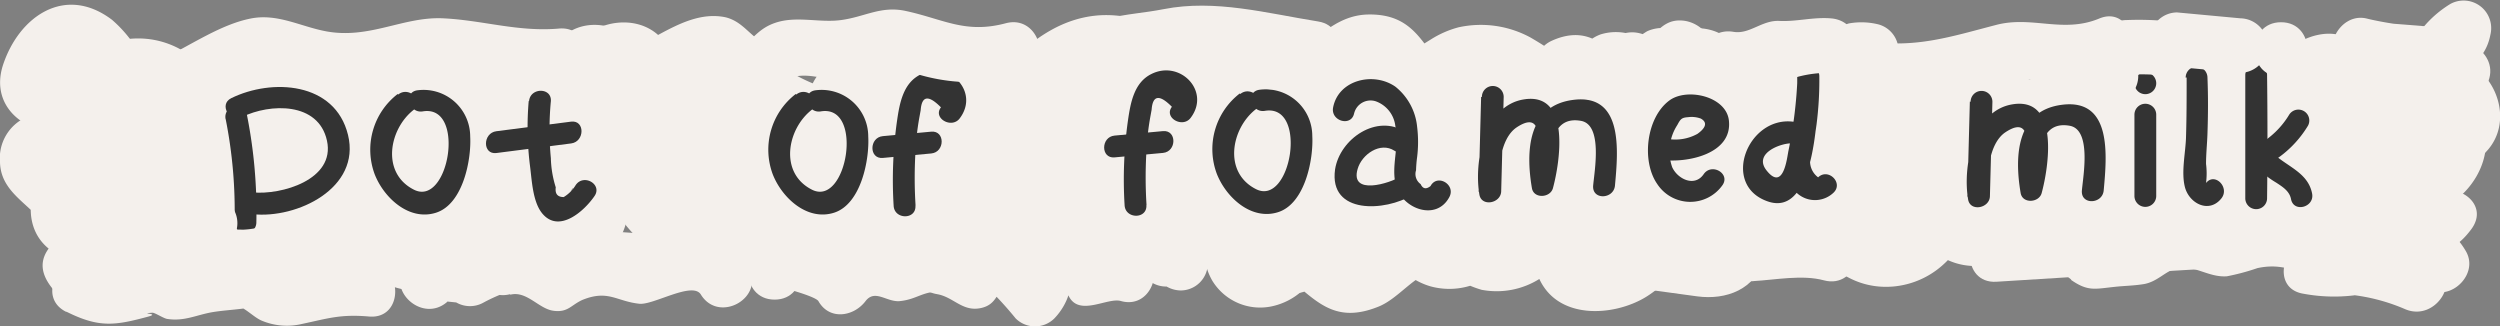 <svg id="Слой_1" data-name="Слой 1" xmlns="http://www.w3.org/2000/svg" viewBox="0 0 229.37 29.94"><rect x="0" y="0" width="229.37" height="29.94" fill="#808080" stroke="none"/><defs><style>.cls-1{fill:#f4f0ec;}.cls-2{fill:#333;}</style></defs><title>foamedmilk1</title><path class="cls-1" d="M40.94,128.54l-2,1.61-3.85-.5c.9.5,1.26,4.56,1.63,5.67.63,2,1.36,4.13,2.85,5.63a6,6,0,0,0,5,1.9A5.74,5.74,0,0,0,47,142.1c1.31-.87-.88.11-2.24-.24l-3.49-6.15v0l3.49-3.49,6,4.12q-.07.3.12-.47a11.18,11.18,0,0,1,.32-1.14q1-2.24-3.16-.62a13.66,13.66,0,0,0,1.19,2,18.18,18.18,0,0,1,1.12,4.37c.72,4.33,7.18,4.72,9.14,1.19,3.63-6.52,7.6-5.34,14.11-4.86,6.21.46,11.58-1.37,15.75-6.11l-8.36-2.21c1.44,4.69,4.37,10.09,10,10.1s8.58-5.37,10-10l-8.36,2.21c3.94,3.4,8.29,6.27,13.48,7.28a21.57,21.57,0,0,0,7.11.17,15.12,15.12,0,0,1,2.77-.5c2.1.2-.1-.75,1.52,1.45,2.62,3.55,5.23,6.52,10.09,4.33,5.2-2.35,8.89-6.27,14.83-7.22,5.48-.88,10.94.83,16.41.85a23.61,23.61,0,0,0,7.85-1.25c2.81-1,1.42-1.37,4,.6,3,2.32,6.11,4.45,10.11,3.33s6.15-5.06,7.25-8.87l-9.82-1.33c.39,5,1.39,10.85,5.49,14.26a7.51,7.51,0,0,0,10.84-1,15.62,15.62,0,0,0,1.65-2.53q.58-1.26,1.26-2.47l-3,.9c0,1.36,5,2.24,6,2.16,5.48-.41,7.41-5.71,7.81-10.4L200.7,135a42.82,42.82,0,0,0,15.41,5.34,34.53,34.53,0,0,0,8.15.11c2.35-.26,5.62-1.83,7.86-1.59,1.81.19,4,2.28,5.95,2.79a17,17,0,0,0,7.35.07,28.81,28.81,0,0,0,7.51-2.46c2.35-1.16,3.08-3.22,5.12-4.52,5.42-3.44.41-12.1-5-8.63-3.46,2.2-4.93,5.28-9.44,5.84s-7.07-3.2-11.44-3.13-8.28,2-12.74,1.83a31,31,0,0,1-13.62-4.28c-3.52-1.95-7.2.57-7.52,4.32q-.94,2.22,1,.8,2.4-.38.19-1.19a6.26,6.26,0,0,0-2.91-1.1,7.08,7.08,0,0,0-6.25,1.85c-.64.6-3.78,4.87-3.38,5.59q4.3,1,3-.6a5,5,0,0,1-.75-1.45,15.86,15.86,0,0,1-.93-4.85c-.42-5.46-8.18-7-9.82-1.33-.89,3.08-.89,1.09.46,1.89a21.81,21.81,0,0,1-2.15-1.63c-1.83-1.42-3.61-2.85-5.93-3.36s-4,.07-6.16.79a20.33,20.33,0,0,1-9,.93c-5.62-.51-11-1.38-16.64-.13A35.79,35.79,0,0,0,131,129.8c-2.63,1.29-5.22,3.94-7.95,4.8l3.85.5c-1-.41-2.27-4.06-3.71-5.41a8.66,8.66,0,0,0-6.51-2.19c-2.7.15-5,1.34-7.81,1-3.51-.43-6.57-2.47-9.18-4.72A5.07,5.07,0,0,0,91.33,126a6,6,0,0,1-.79,2.1q-1,1.15,1,.68c0-.35-.78-2.32-.94-2.84-1-3.39-5.77-5.14-8.36-2.21-4.48,5.09-9.8,2.47-15.72,2.59-7.26.15-12.27,4.22-15.71,10.4l9.14,1.19c-.77-4.64-2.91-10.38-7.33-12.75-4.27-2.29-8.27.11-10.11,4.13-1.45,3.19-3.08,8.27-.24,11.21,2.59,2.67,7.72,1.79,8.61-2.13a5.09,5.09,0,0,0-3.49-6.15c-2.21-.56-3,.38-4.83.9l3.85.5c.76.34-.25-1.67-.43-2.27-.38-1.34-.66-2.71-1.12-4a11.78,11.78,0,0,0-3.58-5.57c-4.29-3.25-8.52-.34-10,4.13-2,6.14,7.68,8.77,9.64,2.66Z" transform="translate(-31 -119.96)"/><path class="cls-1" d="M57.48,134.52c.59.12-.59-.26-.61-.27-.29-.15-.7-.75-.34-.22a8.23,8.23,0,0,0,.61.68c.46.53-.46-.64,0,0,.82,1.13,1.57,2.31,2.33,3.48,1.46,2.28,2.93,5.25,5.3,6.71,4.06,2.51,8.33-.62,8.35-5.05,0-3.17-.85-6.2-.44-9.4.35-2.68-2.55-5-5-5-3,0-4.65,2.31-5,5a24.94,24.94,0,0,0,.09,5.95c.08.77.19,1.53.26,2.29a5.76,5.76,0,0,0,.08,1V140a4.15,4.15,0,0,1,.5-1.74l1.79-1.79-.11,0,2.52-.68-.14,0,2.52.68c-.64-.31.83.67.35.28-.2-.17-.68-.85.07.15-.38-.5-.72-1-1.07-1.54-.87-1.31-1.69-2.65-2.56-4-1.63-2.47-3.69-5.9-6.85-6.56A5.12,5.12,0,0,0,54,128.37c-.68,2.48.84,5.59,3.49,6.15Z" transform="translate(-31 -119.96)"/><path class="cls-1" d="M69.42,133.33c-.56-.2-.07,0,.2.31a8,8,0,0,1,1,1.54,22,22,0,0,1,2,5.65c1.17,4.93,8.29,4.58,9.64,0,.28-.93.63-1.85.91-2.78.46-1.54.85-.48-.6-.25H79.89c-2.79-.66-1.36-2.08-1.31-.51,0,.65.07,1.29,0,2-.19,2.7,2.43,5,5,5a5.09,5.09,0,0,0,5-5c.3-4.37-1.54-10.66-6.72-11.18-5.71-.57-8,5.68-9.29,10.1h9.64c-1.39-5.84-4.06-12.34-10.16-14.48-2.55-.89-5.47,1-6.15,3.49a5.1,5.1,0,0,0,3.49,6.15Z" transform="translate(-31 -119.96)"/><path class="cls-1" d="M83.07,128.24c1.31,4.88,3.49,12,8.07,14.85,5.35,3.37,8.58-1.48,11.33-5.32l.9-1.32q2.91-2.71-5.29-1.66A15.32,15.32,0,0,0,98.9,138c.74,2.76,1.86,5.69,4.87,6.62a5.88,5.88,0,0,0,6.13-1.82,12.46,12.46,0,0,0,1.92-3.24q.36-.84.75-1.66,1.23-1.91-1.31.62l-3.85-.5q-1.3-1.59-.41,0l.94,2.22a9.73,9.73,0,0,0,1.75,2.57,6.19,6.19,0,0,0,5.95,1.53,8.43,8.43,0,0,0,4.48-3.73,11.88,11.88,0,0,0,1.26-2.09c1.68-4.15,1,2.81-4.11-1.78,4.78,4.28,11.88-2.77,7.07-7.07-2.72-2.44-6.25-2.57-8.94,0a16.74,16.74,0,0,0-2.44,3.42,6.43,6.43,0,0,0-1,1.79q-1.51,1.75,2.16.55,3.63,1.07,2.16-1.13c-.24-3.6-4.88-6.3-8.07-5.34a7.36,7.36,0,0,0-4,3.55,14,14,0,0,0-.95,2c-.33.87-1.51,1.71-.16,1.07l3.85-.5c1.94.47,1.75,2.37,1.54-.29a10.67,10.67,0,0,0-.54-2.16,10.09,10.09,0,0,0-2.17-4.25c-2.5-2.47-6.13-2.05-8.61.18a19.53,19.53,0,0,0-2.68,3.32,13.47,13.47,0,0,0-1.12,1.68c-.79,1.6-2.46,1.68,1.15,1.35,4.13-.38,1.85.29,1.58-1.18a14.38,14.38,0,0,0-1.38-2.62,35.58,35.58,0,0,1-1.93-5.55c-1.67-6.21-11.32-3.57-9.64,2.66Z" transform="translate(-31 -119.96)"/><path class="cls-1" d="M119.29,138.21c7.06,3,9.53-2,12.52-7.43l-4.32,2.48.74-.06-4.32-2.48c1.7,2.57.92,6.7,2.11,9.62a9,9,0,0,0,4.73,5.24,7,7,0,0,0,6.52-.61,9.38,9.38,0,0,0,2.43-2.45,18.69,18.69,0,0,0,1.39-2.31q2.75-3.53-4.8-1.51c1.29,4.52,8.62,5,9.64,0,1.64-8.05-2.37-14.56-10.32-16.89-4-1.17-7.42-.06-10.52,2.55-1.91,1.61-3.46,3.28-6,3.73a13,13,0,0,1-3.15.07,15.15,15.15,0,0,1-1.63-.16q-2-.37.53.48L110,134.79c8.31-.77,13.46,2.83,20.34,6.76a15.48,15.48,0,0,0,8.09,2.45c.82,0,2.34-.73,3.09-.45a5.46,5.46,0,0,0,.71,2.17,5.14,5.14,0,0,0,5.65,2.3,6,6,0,0,0,4.11-3.55c.54-1.12,2.13-5.56,1.76-5.55,6.43-.05,6.45-10.05,0-10-7.08.06-8.41,6.39-10.91,11.58l3-2.3-.6.18,5.65,2.3c-1.86-2.79-2.7-5.59-6.28-6.72-3.28-1-6,.62-9.21-1.05-3.92-2.08-7.25-4.78-11.48-6.35A31.57,31.57,0,0,0,110,124.79a5.1,5.1,0,0,0-4.82,6.33c1.29,6.89,8.68,7.58,14.56,7a17.7,17.7,0,0,0,9.49-4.05c1.61-1.31,2.27-2.92,4.83-2.07,2,.66,2.61,2.14,2.21,4.08h9.64c-1.45-5.06-6.86-8.39-11.27-4.06a11.1,11.1,0,0,0-2.2,3.19q-2.21,2.7,2.75,1.35l-.34-1.42c.47-2.74-.88-7.23-2.32-9.42a5,5,0,0,0-4.32-2.48c-1.92.16-3.35.48-4.67,2a8.43,8.43,0,0,0-1.13,2c-1.25,2.67-.77,1.23,1.91,2.36-5.86-2.48-11,6.13-5,8.63Z" transform="translate(-31 -119.96)"/><path class="cls-1" d="M150.46,134.49c-.28,3.39,1.3,7.47,5,8.24a5.55,5.55,0,0,0,4.91-1.29,8.6,8.6,0,0,0,1.79-2.13c.15-.24,1.17-2.18.71-1.93l-3.85.5.56.21-3-2.3c1.8,2.42,1.75,5.67,5.28,6.57s5.93-1.58,7.4-4.39a5.65,5.65,0,0,0,.65-1.29c.49-2.65-6.59,1.31-6.32-.17-.24,1.31,2.17,3.61,3,4.14a5.61,5.61,0,0,0,5.68,0,7.5,7.5,0,0,0,2.22-2.31l.4-.72q1-1.61-.47.13l-3.85.5.45.14-3-2.3.34.7c2.79,5.8,11.41.73,8.63-5a5.61,5.61,0,0,0-6.44-3.13,7,7,0,0,0-2.7,1.59q-.63.79-1.22,1.62-1.21,1.82,1.3-.18l3.85.5c1.31.87,1.45,2,.6-.12a6.83,6.83,0,0,0-1.35-2.2,5.7,5.7,0,0,0-4.3-2c-3,0-5.36,2.64-6.32,5.35l-.26.5q-2.25,3.42,6.61.73a7.56,7.56,0,0,0-.76-2,6.54,6.54,0,0,0-3.85-3.94,5.82,5.82,0,0,0-6,1.39,10.91,10.91,0,0,0-1.8,2.56c-.42.73-1.93,2.45-.18,1.19l3.85-.5q2.27,3.82,2.37,1.4c.54-6.41-9.47-6.38-10,0Z" transform="translate(-31 -119.96)"/><path class="cls-1" d="M171.67,130.82c.7,5,4.27,10.76,10.14,9.26,4.87-1.25,7.74-7.07,9.15-11.35h-9.64c.88,5,3.11,11,8.52,12.59,5,1.49,9.13-1.77,11.7-5.75,3.51-5.42-5.15-10.44-8.63-5-1.47,2.27-.69.32-.12,1.2a14.37,14.37,0,0,1-1.83-5.66c-.91-5.2-8.23-4.29-9.64,0-.46,1.39-1.62,2.61-2,3.86l-.59.58,3.37.66a22.62,22.62,0,0,1-.74-3c-.38-2.69-3.78-4.12-6.15-3.49-2.89.76-3.87,3.49-3.49,6.15Z" transform="translate(-31 -119.96)"/><path class="cls-1" d="M193.19,132.62c-1.12,1.29-3.86-1.53-2.92.65.17.4.93.92,1.26,1.21a10.66,10.66,0,0,0,3.79,2.36,6.75,6.75,0,0,0,3.92.06,6.16,6.16,0,0,0,2-1c.94-.72,2-.93.31-1.07L198,133.36c1.69,1.73,1.51,4.35,4,5.69,2.87,1.56,5.52.3,7.64-1.79l-3.54,1.46.64,0-3.54-1.46q-.67-1.33,0,1c.52,3.69,6.07,4.84,8.36,2.21l5.49-6.3h-7.07c2.21,2.43,4.49,6,8.2,5.94a5.73,5.73,0,0,0,4.13-2c.3-.33,2.85-3.91,1.15-2.78h-5c.84.39,1.63,1.69,2.36,2.33,1.31,1.15,2.77,2.17,4.14,3.24,2.91,2.28,7.18,1.71,8.36-2.21.34-1.12.62-2.25.94-3.38q.32-1.19.7-2.37l-5.29.53c-1.29,1.72,2.17,6.11,3.33,6.8a5.87,5.87,0,0,0,6.55-.33c2.19-1.49,2.32-4.14,4.15-5.73l-3.54,1.46.66,0c6.44.25,6.43-9.76,0-10a6.06,6.06,0,0,0-4.82,2,11,11,0,0,0-1.38,1.94q-.44.84-.84,1.7-.79,1.24.72,0l3.85.5-.6-.43,2.3,3c-1.6-4.39-1.76-11.61-8.7-10.47-5.57.92-6.35,7.67-7.67,12.09l8.36-2.21a56.51,56.51,0,0,1-5.08-4.06c-1.35-1.34-2.16-2.66-4-3.33a5.27,5.27,0,0,0-5.08.67c-1.69,1.18-1.77,3.23-3.13,4.45l4.86-1.29q2,1.28-.23-.73L217,127.1a5,5,0,0,0-7.07,0l-5.49,6.3,8.36,2.21c-.93-6.6-6.42-8.66-11.33-4.41l3.54-1.46h-.48l3.54,1.46c-1.74-1.56-1.56-4.37-4-5.69a6.73,6.73,0,0,0-4.69-.57c-.65.18-4,1.94-3.87,2.78q4.63.7,2.44-.91-.61-.61-1.25-1.19a10.12,10.12,0,0,0-3.43-2.15,6.59,6.59,0,0,0-7.17,2.09c-4.2,4.84,2.85,11.95,7.07,7.07Z" transform="translate(-31 -119.96)"/><path class="cls-1" d="M239.84,138.21c4.26,1,6.85-1.94,8.15-5.62l-9.82-1.33c.34,3.87-.24,10.16,2.67,13.14a5.06,5.06,0,0,0,7.07,0c.19-.2,1.29-1.64.89-1.23l-2.21,1.29c-1.31.35-2.07,0-.7.42a6.66,6.66,0,0,0,1.73.27,5.77,5.77,0,0,0,4.59-2.19,7.61,7.61,0,0,0,1.47-4.07,21,21,0,0,0,.19-2.23c0-.43.32-1.18,0-.65l-4.32,2.48.24,0L245.45,136c-.24-.44.37,1.91.11-.38l9.82-1.33q-.1-.37,0,.08a1.76,1.76,0,0,1-.53,1.73l-2.21,1.29.38-.16L248.16,136c-.67-.53-.86-1.39-.14.08a6.61,6.61,0,0,0,1.39,2,5,5,0,0,0,4.86,1.29c4.5-1.42,7-7.77,2.25-10.63a5.93,5.93,0,0,0-9,5c-.1,6.44,9.9,6.44,10,0v-.43l-.68,2.52.19-.28-1.79,1.79.3-.16-2.52.68-1.54-.54-1.79-1.79.14.2-.5-3.85.47-1,2.21-1.29-.38.12,4.86,1.29-.35-.34,1.29,2.21c-.57-1.42-.91-2.9-2.18-3.89s-3.14-2-4.86-1.29a7.65,7.65,0,0,0-4.63,9.37c1.44,5.24,10.48,4.43,9.82-1.33-.43-3.69-2.07-6.68-6-7.18-1.77-.22-3.41,1.13-4.32,2.48a8.85,8.85,0,0,0-1.21,4.13c0,.39-.28,2.77,0,2.32l1.79-1.79-.31.19,2.52-.68c1.09-.08.21-.07-.27-.21a7,7,0,0,0-2.78-.27c-2.16.24-3.09,1.65-4.1,2.7h7.07l-.2-.2,1.29,2.21c-.75-2.39-.6-5.51-.83-8.07a5,5,0,0,0-9.82-1.33q-.15.4,0-.1l2.21-1.29-.37.1h2.66l-.37-.08c-6.26-1.45-8.94,8.19-2.66,9.64Z" transform="translate(-31 -119.96)"/><path class="cls-1" d="M196,140.33c1.7,3.41,4.6,6.25,8.67,5.92a7.84,7.84,0,0,0,4.48-1.89,9.93,9.93,0,0,0,1.54-1.69c.06-.08,2.28-3,.68-2l-3.85.5q-2.17-1.79-1.21-.59.5.71,1,1.37a7.74,7.74,0,0,0,1.82,1.57,6,6,0,0,0,5.89.14,9,9,0,0,0,3.31-3.74c1-1.79.57-3.23,2.52-2.75,6.25,1.54,8.91-8.1,2.66-9.64-2.93-.72-5.94-.94-8.65.65a10.28,10.28,0,0,0-3.37,3.32c-.35.54-2.49,3.75-2.27,4.25l5.44-.58-.51-.69a4.87,4.87,0,0,0-1.29-1.51,6.29,6.29,0,0,0-4-1.62,6,6,0,0,0-4.42,2.3c-.36.44-1.37,1.8-1.34,2.38q-1,1.19.93.55,2.23.46.62-1.32c-2.88-5.76-11.5-.7-8.63,5Z" transform="translate(-31 -119.96)"/><path class="cls-1" d="M157.84,138.51q-5.21-1.74-3.1.07a4.22,4.22,0,0,1,.69.9,18.78,18.78,0,0,0,1.93,2.75c1.28,1.69,2.75,3.38,4.88,4a6.53,6.53,0,0,0,6.25-1.58,10.33,10.33,0,0,0,2.35-3.84,29.92,29.92,0,0,0,1-2.92q1.22-2.55.18-1.2h-5q-1.42-2.05-.62,0,.24,1,.52,2a8.82,8.82,0,0,0,1.93,3.65,5.67,5.67,0,0,0,7.88.17c1.93-1.83,2.19-4.59,2.65-7q.17-1,.42-2-5.34-.7-3.47,2a9.46,9.46,0,0,1,.51,3.39q1.32-1.18.43-.55c1.93,1.33,3.5,1.31,1.19-1.31a7.58,7.58,0,0,0-3.7-2.62c-3.3-.85-4.9,1.31-7.55,2.48q3.24-.12.61-1.09-1.18-.53-2.38-1a10.1,10.1,0,0,0-5-.34c-3.43.7-5,3.72-8,5l3.85-.5c-.26-.07-2-2.17-2.47-2.47a5.74,5.74,0,0,0-3.25-1.18c-2.4,0-3.74,1.77-4.93,3.11l6.06-.78c1,.62-.68-.6-.91-.7l2.3,3a71,71,0,0,1-2.63-9.32l-4.82,6.33a14.31,14.31,0,0,0,8.65-2.8q1-.72,1.85-1.51,2.35-1.29-.25-1.61c-2.77-2.16-.16,1.59.31,2.16,1.69,2,4.14,3.23,6.81,2.46a8.16,8.16,0,0,0,3-1.87l.81-.89q1.68-1.36,0-.7c2.57.67,5,4.17,7.27,5.47,4.07,2.3,7.93,1.88,11.53-1,5-4-2.1-11.08-7.07-7.07,1.25-1,.76.23-.12-1a11.56,11.56,0,0,0-1.81-1.43,31,31,0,0,0-5.22-3.78,9.54,9.54,0,0,0-6.6-.92,9.1,9.1,0,0,0-2.54,1.12c-.84.53-3.75,2.21-1.41,2.24l3.54,1.46c-2.77-2.54-3.19-6.07-7.84-6s-6.62,5.6-10.91,5.64a5.06,5.06,0,0,0-4.82,6.33c1.14,5,2.6,11,5.84,13a5,5,0,0,0,6.06-.78,23.44,23.44,0,0,0,1.81-2.52l-3,2.3.36-.14-3.85-.5c3.34,2.27,4.84,5.33,9.44,3.47,1.66-.67,3-2.49,4.52-3.06,1.24-.47,1.13-.32,2.51.43a9.5,9.5,0,0,0,2.43,1.09,7.38,7.38,0,0,0,5.3-1c.41-.24,1.82-1,1.9-1.36q1.26-.71-1.2-.12-2.66-.46-.85,1.15c1.6,4.15,6.92,3.81,9.9,2,6.78-4.16,6.11-15,.58-20.08-2.86-2.65-7.22-3.32-10.16-.42A9.38,9.38,0,0,0,170,131.3c-.22.86-.33,1.74-.49,2.6-.52,2.82-1,1.11,1.92.38l3.85.5c1.81,1.14,1.32,1.4.71-.77a16.94,16.94,0,0,0-.84-2.51,6.73,6.73,0,0,0-4.33-4,6.19,6.19,0,0,0-5.59,1.68c-1.24,1.16-3.54,5-3.27,6.77q-1,1.79,2,1,3.35,1.09,1.75-.24c0-.32-.68-1-.9-1.25a38.52,38.52,0,0,0-3-4c-2.46-2.56-5.84-3.44-9-1.63-5.59,3.18-.56,11.82,5,8.63Z" transform="translate(-31 -119.96)"/><path class="cls-1" d="M176.54,145.76l10.17,1.39c2.67.36,5.37-.64,6.15-3.49.64-2.33-.8-5.78-3.49-6.15l-10.17-1.39c-2.67-.36-5.37.64-6.15,3.49-.64,2.33.8,5.78,3.49,6.15Z" transform="translate(-31 -119.96)"/><path class="cls-1" d="M138.88,131.33c-7.87-3.06-15.61.29-21.27,6-4.55,4.57,2.52,11.64,7.07,7.07,3.4-3.41,6.87-5.21,11.54-3.4,2.54,1,5.46-1.09,6.15-3.49.81-2.82-1-5.18-3.49-6.15Z" transform="translate(-31 -119.96)"/><path class="cls-2" d="M51.7,130.86a43,43,0,0,1,.82,9.51,1,1,0,0,0,2,0,45.42,45.42,0,0,0-.89-10c-.25-1.26-2.18-.73-1.93.53Z" transform="translate(-31 -119.96)"/><path class="cls-2" d="M53.22,130.69c2.55-1.25,7-1.4,7.78,2.18s-4.2,5-6.82,4.74c-1.28-.14-1.27,1.86,0,2,4.07.44,9.94-2.39,8.75-7.27s-7-5.2-10.72-3.37c-1.16.57-.14,2.29,1,1.73Z" transform="translate(-31 -119.96)"/><path class="cls-2" d="M67.48,128.59a6.45,6.45,0,0,0-2.11,7.34c.82,2.13,3.13,4.33,5.62,3.55s3.27-4.87,3.15-7a4.28,4.28,0,0,0-4.88-4.23c-1.27.21-.73,2.14.53,1.93,4-.67,2.4,8.86-.84,7.17-3-1.54-2.25-5.55,0-7.31,1-.8-.42-2.21-1.41-1.41Z" transform="translate(-31 -119.96)"/><path class="cls-2" d="M104,128.59a6.45,6.45,0,0,0-2.11,7.34c.82,2.13,3.13,4.33,5.62,3.55s3.27-4.87,3.15-7a4.28,4.28,0,0,0-4.88-4.23c-1.27.21-.73,2.14.53,1.93,4-.67,2.4,8.86-.84,7.17-3-1.54-2.25-5.55,0-7.31,1-.8-.42-2.21-1.41-1.41Z" transform="translate(-31 -119.96)"/><path class="cls-2" d="M79.51,129.21a28.27,28.27,0,0,0,.12,6c.17,1.3.24,3.25,1.11,4.32,1.53,1.87,3.85-.18,4.81-1.59.73-1.07-1-2.07-1.73-1a3.25,3.25,0,0,1-1.1,1.1q-.85,0-.73-.89a9.65,9.65,0,0,1-.45-2.68,27.7,27.7,0,0,1,0-5.22c.1-1.28-1.9-1.28-2,0Z" transform="translate(-31 -119.96)"/><path class="cls-2" d="M76.54,134l6.86-.88c1.26-.16,1.28-2.16,0-2l-6.86.88c-1.26.16-1.28,2.16,0,2Z" transform="translate(-31 -119.96)"/><path class="cls-2" d="M115,138.79a40,40,0,0,1,0-5,23.82,23.82,0,0,1,.35-3.06l.12-.66q.15-2,1.86-.26c-.77,1,1,2,1.73,1,1.84-2.45-1-5.34-3.63-4-1.58.79-1.9,2.66-2.13,4.24a38.75,38.75,0,0,0-.31,7.79c.07,1.28,2.07,1.29,2,0Z" transform="translate(-31 -119.96)"/><path class="cls-2" d="M112,134.45l4.44-.41c1.27-.12,1.28-2.12,0-2l-4.44.41c-1.27.12-1.28,2.12,0,2Z" transform="translate(-31 -119.96)"/><path class="cls-2" d="M144.74,128.54a6.45,6.45,0,0,0-2.11,7.34c.82,2.13,3.13,4.33,5.62,3.55s3.27-4.87,3.15-7a4.28,4.28,0,0,0-4.88-4.23c-1.27.21-.73,2.14.53,1.93,4-.67,2.4,8.86-.84,7.17-3-1.54-2.25-5.55,0-7.31,1-.8-.42-2.21-1.41-1.41Z" transform="translate(-31 -119.96)"/><path class="cls-2" d="M136.19,138.74a40,40,0,0,1,0-5,23.82,23.82,0,0,1,.35-3.06l.12-.66q.15-2,1.86-.26c-.77,1,1,2,1.73,1,1.84-2.45-1-5.34-3.63-4-1.58.79-1.9,2.66-2.13,4.24a38.75,38.75,0,0,0-.31,7.79c.07,1.28,2.07,1.29,2,0Z" transform="translate(-31 -119.96)"/><path class="cls-2" d="M133.26,134.4l4.44-.41c1.27-.12,1.28-2.12,0-2l-4.44.41c-1.27.12-1.28,2.12,0,2Z" transform="translate(-31 -119.96)"/><path class="cls-2" d="M159.93,132.06c-2.6-1.69-6,.63-6.44,3.44-.59,4.2,4.67,3.85,7.07,2.36,1.09-.68.09-2.41-1-1.73s-4.72,1.79-4-.67c.38-1.34,2.08-2.52,3.38-1.67,1.08.7,2.09-1,1-1.73Z" transform="translate(-31 -119.96)"/><path class="cls-2" d="M155.24,130.36a1.55,1.55,0,0,1,2-1.1,2.74,2.74,0,0,1,1.78,2.27c.41,1.83-.44,3.7.07,5.5.59,2.09,3.7,3.26,4.89,1,.6-1.14-1.12-2.15-1.73-1q-.61.48-.91-.18a1.13,1.13,0,0,1-.42-1.27,11.39,11.39,0,0,1,.1-1.22,11.29,11.29,0,0,0,0-2.75,5.37,5.37,0,0,0-2-3.7c-2-1.39-5.22-.63-5.71,1.91-.24,1.26,1.68,1.8,1.93.53Z" transform="translate(-31 -119.96)"/><path class="cls-2" d="M166.89,128.86l-.23,8.69,2-.27c-.27-1.57-.07-4.56,1.47-5.62,2-1.34,2,.46,2,1.34a12.86,12.86,0,0,1-.58,3.69h1.93c-.3-1.77-.66-6.23,2.58-5.64,2,.37,1.23,4.57,1.11,5.93s1.89,1.27,2,0c.29-3.17.79-8.43-3.8-7.86-4.2.51-4.4,4.7-3.82,8.1.17,1,1.69.9,1.93,0,.62-2.29,1.7-8.84-2.67-8.14-3.68.59-4.58,5.77-4.08,8.73.19,1.14,1.94.82,2-.27l.23-8.69a1,1,0,0,0-2,0Z" transform="translate(-31 -119.96)"/><path class="cls-2" d="M211.73,129.28,211.5,138l2-.27c-.27-1.57-.07-4.56,1.47-5.62,2-1.34,2,.46,2,1.34a12.86,12.86,0,0,1-.58,3.69h1.93c-.3-1.77-.66-6.23,2.58-5.64,2,.37,1.23,4.57,1.11,5.93s1.89,1.27,2,0c.29-3.17.79-8.43-3.8-7.86-4.2.51-4.4,4.7-3.82,8.1.17,1,1.69.9,1.93,0,.62-2.29,1.7-8.84-2.67-8.14-3.68.59-4.58,5.77-4.08,8.73.19,1.14,1.94.82,2-.27l.23-8.69a1,1,0,0,0-2,0Z" transform="translate(-31 -119.96)"/><path class="cls-2" d="M183.51,134.63c2.24.3,6.48-.52,6.11-3.64-.27-2.21-3.86-3-5.46-1.81-2.12,1.57-2.57,5.55-1.12,7.65a3.62,3.62,0,0,0,6,.11c.73-1.06-1-2.06-1.73-1-.84,1.22-2.4.44-2.89-.64a4.44,4.44,0,0,1,.47-3.87c.3-.56.4-.68,1-.72a2.42,2.42,0,0,1,1.16.13c.76.43.25,1-.31,1.4a4.19,4.19,0,0,1-2.76.46c-1.26-.17-1.8,1.76-.53,1.93Z" transform="translate(-31 -119.96)"/><path class="cls-2" d="M195.47,131.12c-4.14-.47-6.6,5.83-2.28,7.32,4.58,1.58,4.6-9.08,4.7-11.47h-2a30,30,0,0,1-.47,5.66c-.24,1.31-.76,2.78-.2,4.09a2.46,2.46,0,0,0,4,.92c.94-.89-.48-2.3-1.41-1.41a1.82,1.82,0,0,1-.66-2q.12-.54.23-1.09.16-.86.28-1.73a32,32,0,0,0,.26-4.45,1,1,0,0,0-2,0,40.8,40.8,0,0,1-.84,6.87c-.12.57-.44,3.74-2,1.77-1.29-1.63,1.5-2.59,2.43-2.48,1.28.15,1.27-1.86,0-2Z" transform="translate(-31 -119.96)"/><path class="cls-2" d="M226.83,130.48v7.46a1,1,0,0,0,2,0v-7.46a1,1,0,0,0-2,0Z" transform="translate(-31 -119.96)"/><path class="cls-2" d="M227.83,128.6a1,1,0,0,0,0-2,1,1,0,0,0,0,2Z" transform="translate(-31 -119.96)"/><path class="cls-2" d="M231.62,127.07c0,1.85,0,3.7-.06,5.55-.05,1.41-.44,3.09-.11,4.46.37,1.54,2.22,2.51,3.36,1.08.79-1-.61-2.42-1.41-1.41a7,7,0,0,0,0-1.75c0-.92.1-1.85.13-2.77.06-1.72.07-3.44,0-5.15a1,1,0,0,0-2,0Z" transform="translate(-31 -119.96)"/><path class="cls-2" d="M237,126.86q0,5.65,0,11.29a1,1,0,0,0,2,0q.07-5.65,0-11.29a1,1,0,0,0-2,0Z" transform="translate(-31 -119.96)"/><path class="cls-2" d="M239.13,135a9.82,9.82,0,0,0,3.63-3.52,1,1,0,0,0-1.73-1,7.77,7.77,0,0,1-2.91,2.8c-1.12.63-.12,2.36,1,1.73Z" transform="translate(-31 -119.96)"/><path class="cls-2" d="M237.86,135.14a9.32,9.32,0,0,0,2,1.59c.59.39,1.2.77,1.34,1.51.25,1.26,2.18.73,1.93-.53-.41-2.09-2.65-2.55-3.88-4-.84-1-2.25.44-1.41,1.41Z" transform="translate(-31 -119.96)"/><path class="cls-1" d="M34,137.6c-.58,2.55.21,4.8,2.68,5.91a2.54,2.54,0,0,0,3.67-2.82c-.17-1.27-3.52-7.79-5.46-4.13-1,1.92,3.53,3.94,3.33,5.42l1.24-2.16c-2.53,1.52-6.71,3.52-3.21,7.1a5,5,0,0,0,4.88,1.12c1.36-.32,2.51-1.34,3.85-1.67,2.11-.53,1.55-.08,3.37.22,1.25.21,3.57-.35,4.77-.46a17,17,0,0,1,3.33-.35c1.17.12,1.87.75,3,1,2.15.4,2.26-1.08,3.84-1.31,2.36-.34,4.1,1.68,6.88,1,3.12-.78,1.8-5.6-1.33-4.82-2.17.54-4.33-1.75-6.68-1.25A5.71,5.71,0,0,0,58.6,143l2.16-1.24c-1.06,0-2.16-1-3.25-1.13-1.58-.25-2.62.33-4.15.4-.93,0-2.2-.05-3.2,0a8.17,8.17,0,0,1-1.12.43l-.92-.53c-1.35,0-1.76-.41-3.3.07-1.09.34-5.89,4.68-3.73,3.71a3.89,3.89,0,0,0,2.09-4.89c-.33-1.07-1.16-1.55-1.77-2.34-1.44-1.85-1.49-3.18-2.66-4.93A4.12,4.12,0,0,0,31,134.84c.08,3.44,4.13,4.17,4.55,7.18l3.67-2.82-.38-.27c.72-3.13-4.1-4.47-4.82-1.33Z" transform="translate(-31 -119.96)"/><path class="cls-1" d="M41.83,129.13l3.83,0a2.64,2.64,0,0,0,3,.39c3.35-1.62,5.61-3,9.36-2.31a24.64,24.64,0,0,0,7.37.68c2.56-.28,4.69-1.33,7.23-1,3.39.4,6.2,1,9.67.69,3.18-.28,3.21-5.28,0-5-3.77.33-7-.77-10.65-.94s-6.75,1.94-10.74,1.19c-2.34-.44-4.45-1.66-6.9-1.17-2.73.54-5.41,2.39-7.87,3.58l3,.39a8,8,0,0,0-10.9,0c-2.5,2,1.05,5.54,3.54,3.54Z" transform="translate(-31 -119.96)"/><path class="cls-1" d="M93.95,127.47c3.62-2,4.13,2,7.27,1.28.92-.22,1.29-1.28,2-1.56,1.79-.69,3.1.08,4.86.07a11.71,11.71,0,0,0,3.48-.7c1.59-.47,1.5-.44,3.15.06a17.19,17.19,0,0,0,9.91.29c3.11-.81,1.79-5.64-1.33-4.82-3.73,1-5.72-.38-9.22-1.13-2.25-.48-3.73.55-5.9.84-2,.27-4.06-.4-6,.24-1.58.52-2.13,1.55-3.39,2.53l2.43-.64c-1.35-.53-2-2-3.67-2.39-2.21-.45-4.26.6-6.13,1.61-2.83,1.53-.31,5.85,2.52,4.32Z" transform="translate(-31 -119.96)"/><path class="cls-1" d="M132.89,127.08c.71-1.11,6.62-1.71,7.93-1.77,3.13-.15,6.69.94,9.79,1.44s4.5-4.31,1.33-4.82c-4.71-.75-9.45-2.06-14.18-1.13-3.59.71-7,.35-9.19,3.77-1.74,2.72,2.58,5.23,4.32,2.52Z" transform="translate(-31 -119.96)"/><path class="cls-1" d="M214.16,145.81c9.38-.56,18.77-1.26,28.16-1.59,3.21-.11,3.22-5.11,0-5-9.39.33-18.78,1-28.16,1.59-3.2.19-3.22,5.19,0,5Z" transform="translate(-31 -119.96)"/><path class="cls-1" d="M221,145.63c1.56,1.09,2.19.84,4,.65.89-.1,1.72-.1,2.66-.25,1.26-.2,2-1.19,3-1.44,1.65-.39,2.92.84,4.65.72a20.43,20.43,0,0,0,2.8-.75c1.74-.37,2.71,0,4.46.45a13.18,13.18,0,0,0,5.38.65,22.68,22.68,0,0,0,3.57-1.44l-2.43-.64.51.52c1.9,2,4.53-.14,4.18-2.43a4.24,4.24,0,0,0-1.31-2.59c-1.52-1.69-4.18-.28-4.27,1.77V141a2.53,2.53,0,0,0,3.16,2.41c2.88-.53,4.35.29,6.37-2.41s-2.41-5.07-4.32-2.52a32.4,32.4,0,0,0-3.39.11l3.16,2.41v-.21L249,142.61l0,.38,4.18-2.43c-2.61-2.68-4.84.39-7.91,0-2-.25-3.48-1.56-5.51-1.5-1.35,0-2.46.78-3.76.93-2.44.27-4.22-1.6-6.93-.33-.58.27-1,.75-1.5,1-1.45.72,1.17-.11-.31.2a34.81,34.81,0,0,1-3.7.43c-2.64-1.85-5.14,2.49-2.52,4.32Z" transform="translate(-31 -119.96)"/><path class="cls-1" d="M247.64,131.8a4.73,4.73,0,0,1,2.34-.47c.83,0,1.63.53,2.56.45,1.72-.15,3.34-2.07,2.16-3.76a3.56,3.56,0,0,0-1.47-1.21l-.67-.33c-.81-.41-.18-.39.23.49l-.9,3.42,0,0-1.26.34a4.09,4.09,0,0,1,1.38.12c3.11.83,4.44-4,1.33-4.82a6,6,0,0,0-4,.06c-1.32.57-1.41,2.32-.9,3.42s1.88,1.32,2.8,1.92l-.9-.9,0,0,2.16-3.76c.61-.05-.05-.09-.32-.16a8.33,8.33,0,0,0-.9-.17,9.66,9.66,0,0,0-2.05-.1,9.39,9.39,0,0,0-4.14,1.13c-2.78,1.63-.26,5.95,2.52,4.32Z" transform="translate(-31 -119.96)"/><path class="cls-1" d="M200.91,128.52a25.68,25.68,0,0,0,12.57-.73c3.87-1.27,7.51.33,11.45-1.31,2.93-1.22,1.64-6.06-1.33-4.82-3.31,1.38-6.15-.27-9.43.58-4.14,1.07-7.51,2.21-11.93,1.47-3.15-.53-4.5,4.28-1.33,4.82Z" transform="translate(-31 -119.96)"/><path class="cls-1" d="M72,147.62l.86.09a2.52,2.52,0,0,0,2.52,0c6.14-3.3,12.07-1.31,18.63-1.25,2.08,0,4.32-.78,6.31-.63,1,.07,5.46,1.23,5.77,1.76,1,1.77,3.22,1.44,4.32,0,.86-1.13,1.93.09,3.12,0,1.7-.17,2.16-1,4-.85a102.53,102.53,0,0,0,15.05-.56c3.18-.27,3.21-5.28,0-5-3.5.3-7,.73-10.56.81-2.73.06-5.24-.45-7.94-.25a3.53,3.53,0,0,0-1.12.4c-.84,0-1.57-.54-2.57-.39-2,.31-3.15,1.82-4.3,3.33h4.32c-1.23-2.11-2.64-2.57-4.91-3.18-1.5-.4-3.27-1.25-4.84-1.28-1.91,0-3.83.78-5.76.85-8.13.31-14.44-2.14-22,1.94h2.52c-2.44-1.57-4.8-1.19-6.91.69-2.41,2.14,1.14,5.67,3.54,3.54Z" transform="translate(-31 -119.96)"/><path class="cls-1" d="M77.81,147c1.51-.39,2.6,1.28,3.95,1.47s1.63-.53,2.69-1c2.36-.95,3.11.14,5.22.36,1.29.13,4.87-2.08,5.63-.85,1.68,2.74,6,.23,4.32-2.52a6.27,6.27,0,0,0-4.09-3.14c-2.45-.54-3.17.92-5.2,1.21-1.42.2-3.07-1.09-4.73-.95a6.91,6.91,0,0,0-2.29.6c-.22.1-3,1.64-1.88,1.38l2.43.64c-2.31-1.93-4.33-2.86-7.38-2.07s-1.79,5.62,1.33,4.82Z" transform="translate(-31 -119.96)"/><path class="cls-1" d="M102.07,147.45c3.22,0,3.22-5,0-5s-3.22,5,0,5Z" transform="translate(-31 -119.96)"/><path class="cls-1" d="M37.1,148.56c3,1.5,4.46,1.27,7.53.44,1.1-.3-1-.25.36-.35.23,0,1,.51,1.34.57,1.6.25,2.7-.38,4.22-.63.8-.13,1.8-.2,2.61-.3,1.07-.13-.1-.19-.34-.24.68.15,1.51,1.06,2.22,1.34a5.94,5.94,0,0,0,3.67.29c2.38-.5,3.5-.91,6.15-.68,3.21.28,3.19-4.72,0-5a23.14,23.14,0,0,0-5.8-.12l-.6.25a2.2,2.2,0,0,1-3.12-.39,6.35,6.35,0,0,0-4-.3,25.47,25.47,0,0,1-5.1.24c-.68,0-1.18-.37-1.93-.25-2,.33-2.07,2.14-4.72.82-2.87-1.43-5.41,2.89-2.52,4.32Z" transform="translate(-31 -119.96)"/><path class="cls-1" d="M46.69,144.37a4.67,4.67,0,0,0,6-3.27,2.5,2.5,0,1,0-4.82-1.33c0,.07-.16.52,0,.11q.14-.31,0,0l.22-.28s-.45.38-.06.1-.11,0-.11,0,.56-.16.2-.09c-.07,0-.55.13-.09,0q.36,0,0,0l.38.06c-.07-.06-.32-.09-.41-.13a2.51,2.51,0,0,0-3.08,1.75,2.58,2.58,0,0,0,1.75,3.08Z" transform="translate(-31 -119.96)"/><path class="cls-1" d="M60.87,143.47c3.22,0,3.22-5,0-5s-3.22,5,0,5Z" transform="translate(-31 -119.96)"/><path class="cls-1" d="M72,145.06c3.22,0,3.22-5,0-5s-3.22,5,0,5Z" transform="translate(-31 -119.96)"/><path class="cls-1" d="M116.92,146.94c1.55.23,2.36,1.66,4.09,1.28,1.57-.34,1.49-1.7,2.46-2.51l-1.77.73a33.76,33.76,0,0,1,2.49,2.74,2.52,2.52,0,0,0,3.54,0,5.75,5.75,0,0,0,1.09-1.6c.75-1.66-.27-1.28.31-.32,1,1.68,3.47,0,4.68.31,3.09.9,4.42-3.92,1.33-4.82a5.91,5.91,0,0,0-2.05-.33c-.55,0-1.58.55-2,.47.59.11-.58-.69-.86-.82a4.69,4.69,0,0,0-1.86-.44,4,4,0,0,0-2.83,1.24c-.76.8-.69,2.09-1.32,2.79h3.54c-1.47-1.53-3.42-4.14-5.75-4.18-2.06,0-2.56,1.4-3.41,2.92l1.49-1.15c.55-.23,2.22.66.24-.47a5.88,5.88,0,0,0-2-.65c-3.15-.47-4.51,4.34-1.33,4.82Z" transform="translate(-31 -119.96)"/><path class="cls-1" d="M138.64,146.12q-.61.06-.31.06t-.31,0l-.33-.15q.34.2-.15-.15a2.68,2.68,0,0,0,1.77.73,2.5,2.5,0,0,0,1.77-4.27,4.36,4.36,0,0,0-3.77-1,2.5,2.5,0,0,0-1.49,1.15,2.5,2.5,0,0,0,2.82,3.67Z" transform="translate(-31 -119.96)"/><path class="cls-1" d="M141.9,127.31l5.12.76a2.58,2.58,0,0,0,3.08-1.75,2.52,2.52,0,0,0-1.75-3.08l-5.12-.76a2.58,2.58,0,0,0-3.08,1.75,2.52,2.52,0,0,0,1.75,3.08Z" transform="translate(-31 -119.96)"/><path class="cls-1" d="M226.12,126.8a27.42,27.42,0,0,1,3.48.08,2.51,2.51,0,0,0,2.5-2.5,2.56,2.56,0,0,0-2.5-2.5,27.42,27.42,0,0,0-3.48-.08,2.5,2.5,0,0,0,0,5Z" transform="translate(-31 -119.96)"/><path class="cls-1" d="M222,127.31l.52.88a2.5,2.5,0,0,0,4.32-2.52l-.52-.88a2.5,2.5,0,0,0-4.32,2.52Z" transform="translate(-31 -119.96)"/><path class="cls-1" d="M218.7,143.29c3.22,0,3.22-5,0-5s-3.22,5,0,5Z" transform="translate(-31 -119.96)"/><path class="cls-1" d="M220.26,143.2c3.22,0,3.22-5,0-5s-3.22,5,0,5Z" transform="translate(-31 -119.96)"/><path class="cls-1" d="M244.8,126.26l-.09-.24-.64,2.43c-.18.22,2.74.64,3.25.5a5.53,5.53,0,0,0,1.48-.65c1.43-1,0,.3-.61-.77l.9-3.42-.12.06,1.93-.25.15,0,1.15,1.49,0-.14-1.75,3.08c1.26-.31,2.24.58,3.4.79a3.58,3.58,0,0,0,3.11-1c2.5-2-1.06-5.54-3.54-3.54l-.43.34,1.77-.73a18.19,18.19,0,0,0-2.35-.76,8.81,8.81,0,0,0-3.3.11,2.56,2.56,0,0,0-1.75,3.08c.35,1.92,2.71,2.6,4.26,1.8a2.53,2.53,0,0,0,.9-3.42,3.82,3.82,0,0,0-3.22-2.13,5,5,0,0,0-2.09.6,3.21,3.21,0,0,0-.91.5c-.47.59,1.17.76.7.11-1.9-2.67-8.24.23-7,3.5,1.13,3,6,1.69,4.82-1.33Z" transform="translate(-31 -119.96)"/><path class="cls-1" d="M230.74,126.1l5.81.54a2.52,2.52,0,0,0,2.5-2.5,2.55,2.55,0,0,0-2.5-2.5l-5.81-.54a2.52,2.52,0,0,0-2.5,2.5,2.55,2.55,0,0,0,2.5,2.5Z" transform="translate(-31 -119.96)"/><path class="cls-1" d="M240.28,127c3.22,0,3.22-5,0-5s-3.22,5,0,5Z" transform="translate(-31 -119.96)"/><path class="cls-1" d="M191.87,145.75c2-.11,4.49-.61,6.47-.07,3.11.84,4.44-4,1.33-4.82-2.5-.68-5.26-.24-7.8-.1-3.2.17-3.22,5.17,0,5Z" transform="translate(-31 -119.96)"/><path class="cls-1" d="M175.92,128c-.53.24-1.3-.54-.55.38a2.46,2.46,0,0,0,1.1.64,3,3,0,0,0,2.39-.3c.33-.19.55-.54.85-.73.73-.49-.82.05.14.08a5,5,0,0,0,2.33-.63l-1.93.25c-.86-.35.52.44.61.49a2.81,2.81,0,0,0,1.59.3c1-.12,1.43-.92,2.24-1.31l-1.93.25c2.05.48,3.11-.14,4.32-1.75l-2.16,1.24.39,0-1.77-.73c1.18.93,1.58,2.22,3.38,2,3.17-.33,3.2-5.33,0-5q1.72,1.27.89.21l-.39-.51a3.19,3.19,0,0,0-1.79-1c-1.43-.23-2.21.46-3.09,1.46l1.77-.73a3.5,3.5,0,0,0-2.15.2c-.28.14-1.84,1.21-.72.77l1.93.25c-1.78-.87-2.54-1.31-4.46-.4l1.93-.25a4.73,4.73,0,0,0-3-.06,3.78,3.78,0,0,0-1.1.64s-1.24,1.12-.57.71l1.93-.25-.32,0,1.49,1.15c-1.53-2.08-3.48-2.77-5.9-1.67-2.92,1.34-.38,5.65,2.52,4.32Z" transform="translate(-31 -119.96)"/><path class="cls-1" d="M188.72,127.7a9,9,0,0,0,3.11.2,10.65,10.65,0,0,0,2.46-1.11c-.43.19-.6,0,.07.17a4.25,4.25,0,0,0,1.54.06,10.73,10.73,0,0,1,3.14-.37c3.2.3,3.18-4.7,0-5-1.65-.15-3.18.31-4.79.23s-2.72,1.25-4.21,1c-3.15-.53-4.5,4.29-1.33,4.82Z" transform="translate(-31 -119.96)"/><path class="cls-1" d="M201.93,126.94q-.52.06-.23,0H202l-.32,0,.34.08a2.5,2.5,0,1,0,1.33-4.82,6.48,6.48,0,0,0-2.72-.09,2.49,2.49,0,0,0-1.49,1.15,2.5,2.5,0,0,0,.9,3.42,3,3,0,0,0,1.93.25Z" transform="translate(-31 -119.96)"/><path class="cls-1" d="M247,131.23c4.39.86,9.83,1.1,12.19-3.57,1.44-2.87-2.87-5.4-4.32-2.52-1.21,2.41-4.39,1.7-6.54,1.28-3.14-.61-4.49,4.2-1.33,4.82Z" transform="translate(-31 -119.96)"/><path class="cls-1" d="M254.46,122.63a9.53,9.53,0,0,1-5.69-.72l-1.93,4.57c3.72,1,11.64,2,12.65-3.34a2.53,2.53,0,0,0-3.67-2.82,10,10,0,0,0-2.46,2.11c-.35.39-.76.76-1.08,1.17s-.79-.08-.21.43l-.51,3.93a5.54,5.54,0,0,1,2.17-.72c3-.42,2-4.71-.66-4.91l-3.07-.24c-3.21-.25-3.19,4.75,0,5l3.07.24-.66-4.91a9.11,9.11,0,0,0-3.37,1.22,2.52,2.52,0,0,0-.51,3.93,4.89,4.89,0,0,0,5.55.73c1.8-.84,2.61-2.71,4.26-3.66l-3.67-2.82c-.22,1.19-5.6.08-6.49-.15-2.64-.68-4.58,3.34-1.93,4.57a15.37,15.37,0,0,0,9.54,1.23c3.16-.57,1.82-5.39-1.33-4.82Z" transform="translate(-31 -119.96)"/><path class="cls-1" d="M245.59,130.39l.36-.1q-.53.05-.1,0H246q.43,0-.1,0c0,.17.84,0,.12,0l.33.19q-.37-.31-.06,0a2.5,2.5,0,0,0,3.54-3.54,5.71,5.71,0,0,0-5.6-1.33,2.5,2.5,0,0,0,1.33,4.82Z" transform="translate(-31 -119.96)"/><path class="cls-1" d="M249.25,132.84a18.28,18.28,0,0,1,2.35,7.69c.23,3.19,5.23,3.22,5,0a24.14,24.14,0,0,0-3-10.21c-1.57-2.81-5.9-.29-4.32,2.52Z" transform="translate(-31 -119.96)"/><path class="cls-1" d="M251.3,137.55a9,9,0,0,0,2,8.44c1.86,2.2,5.33-.63,3.93-3-3.25-5.56-8.93-.17-13.54-.91L243,147a17.24,17.24,0,0,1,8.63,1.31c2.92,1.29,5.46-3,2.52-4.32A22.26,22.26,0,0,0,243,142c-2.58.22-3.66,4.43-.66,4.91a15.35,15.35,0,0,0,5.62,0c.69-.14,4.58-2,4.94-1.37l3.93-3a3.78,3.78,0,0,1-.74-3.58c.8-3.12-4-4.45-4.82-1.33Z" transform="translate(-31 -119.96)"/></svg>